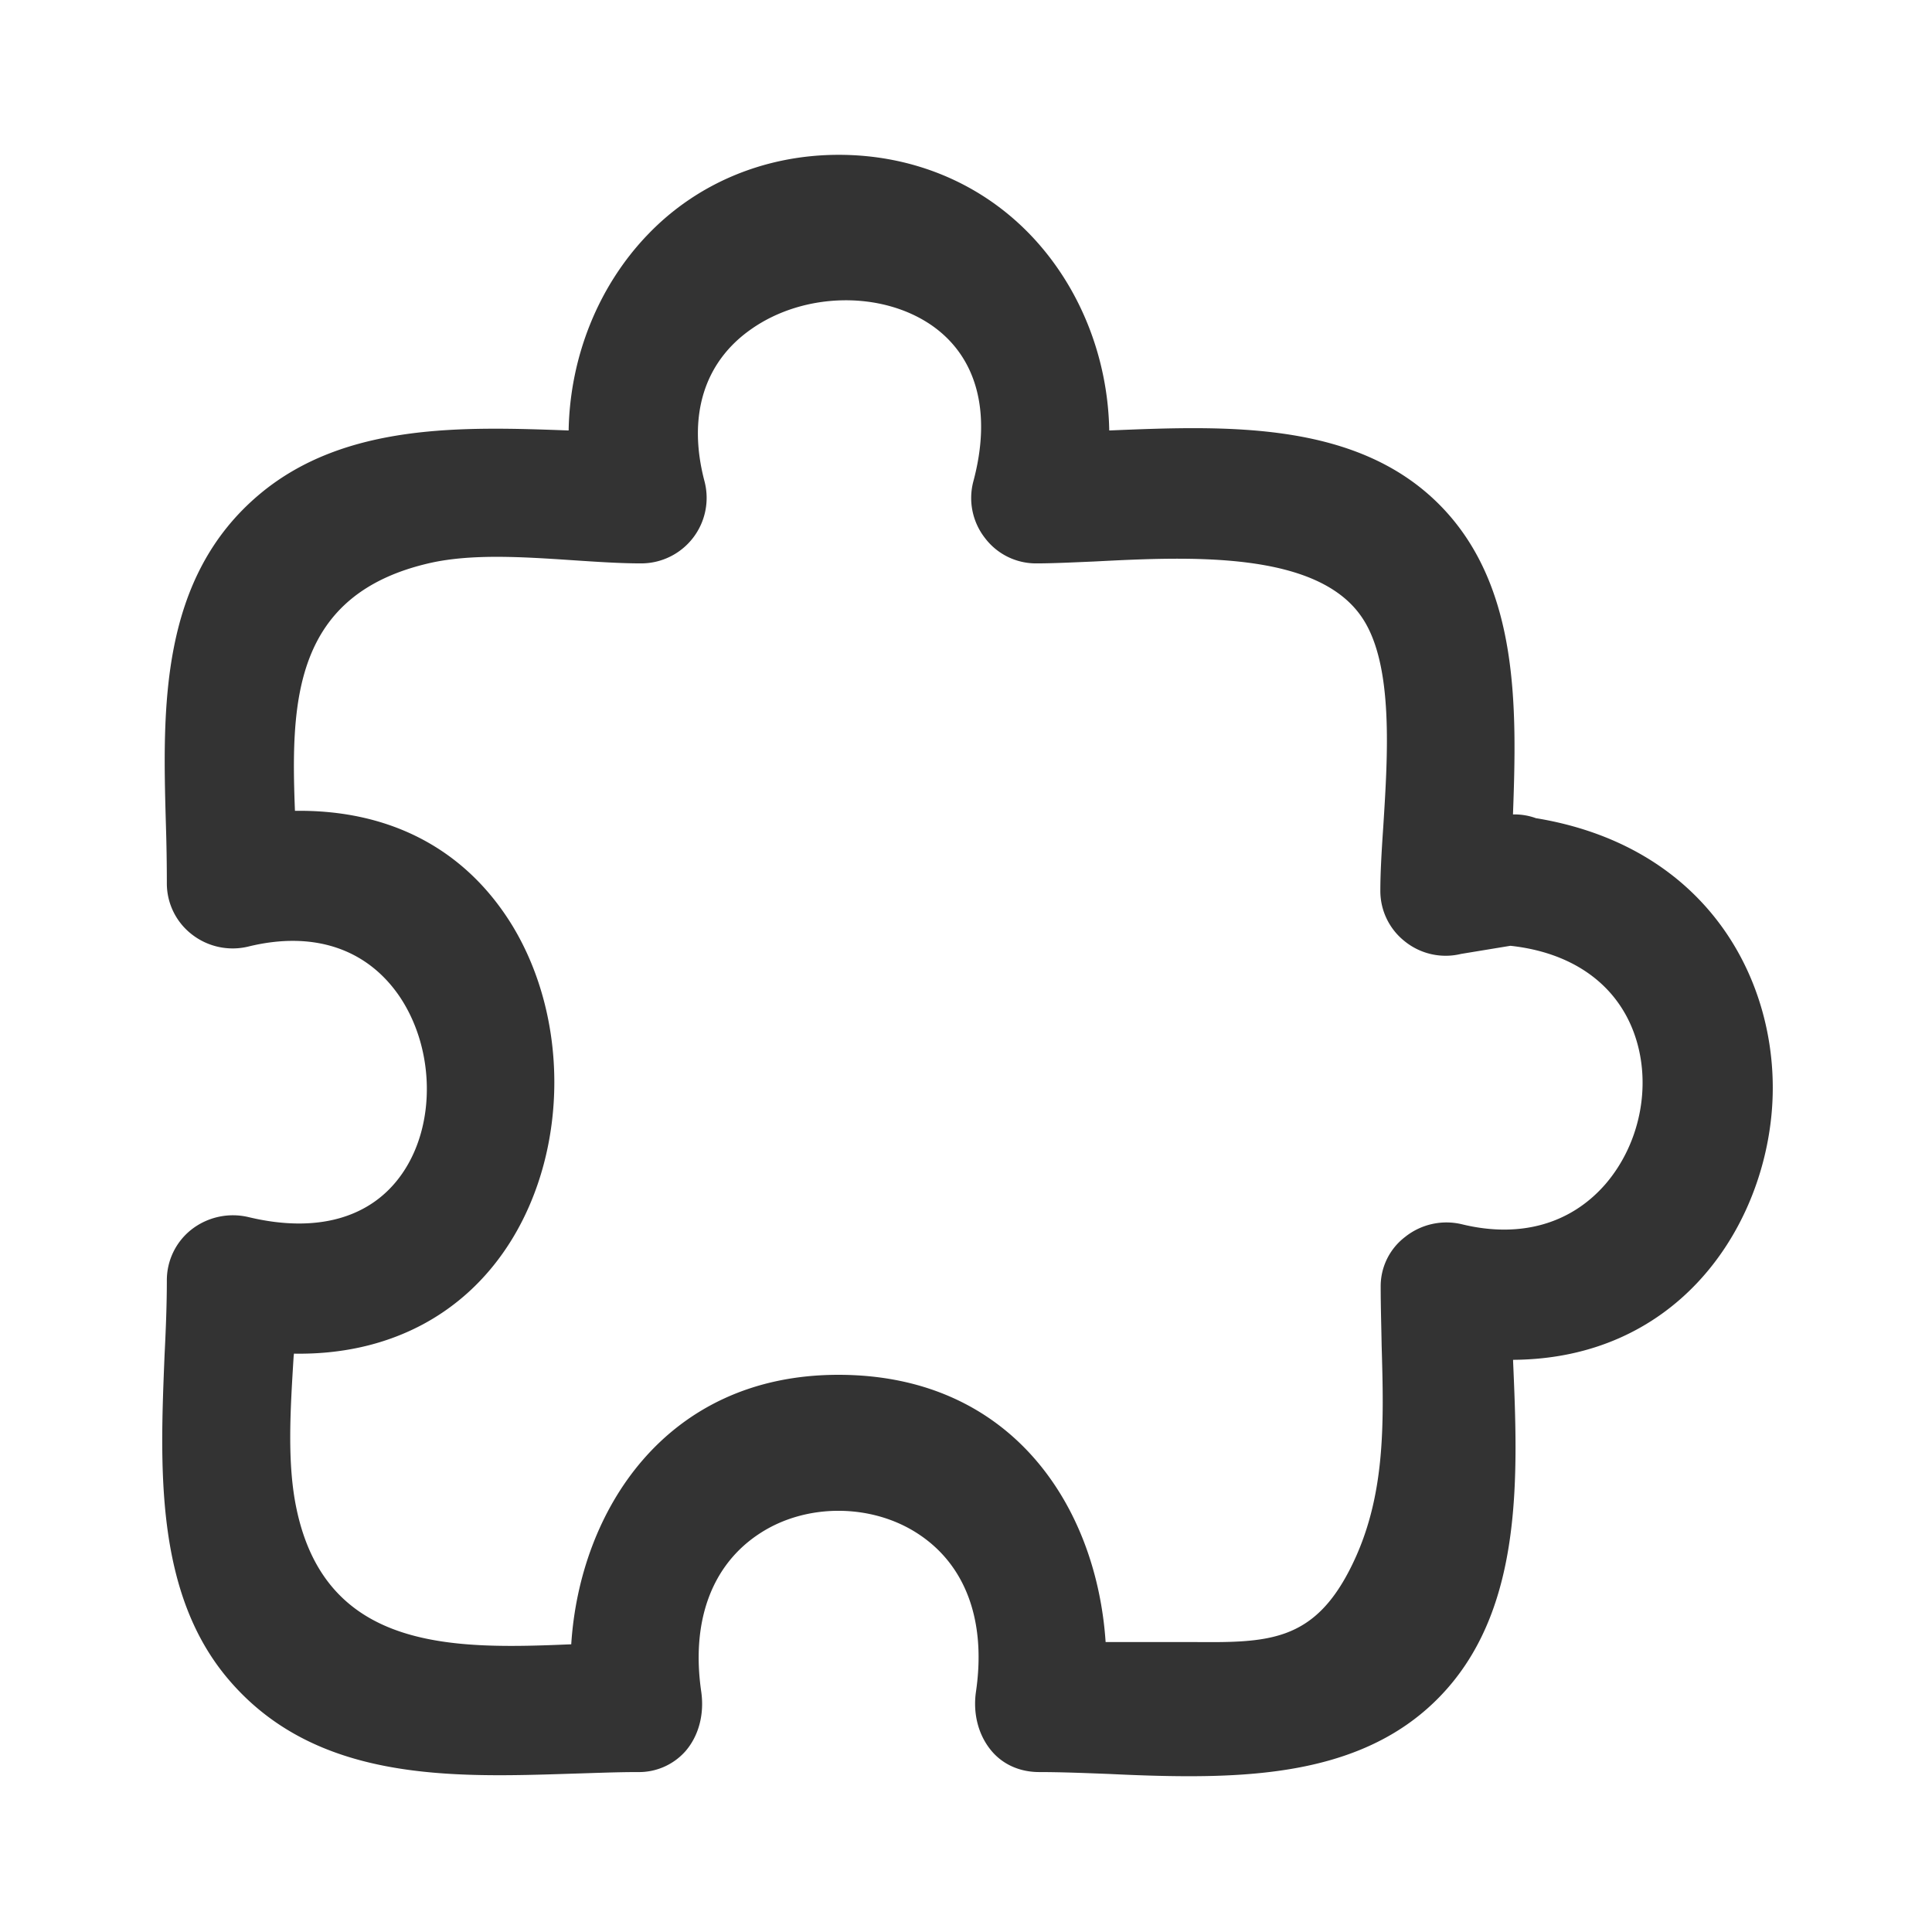 <?xml version="1.0" standalone="no"?><!DOCTYPE svg PUBLIC "-//W3C//DTD SVG 1.1//EN" "http://www.w3.org/Graphics/SVG/1.1/DTD/svg11.dtd"><svg class="icon" width="200px" height="200.00px" viewBox="0 0 1024 1024" version="1.1" xmlns="http://www.w3.org/2000/svg"><path fill="#333333" d="M814.29 433.73a33.29 33.29 0 0 0-12.38-2.06c2.07-56.38 3.27-119.29-36.78-161.91-44.35-47.1-114.81-44.18-177.21-41.6-0.69-39.16-15.81-76.66-41.92-103.82C519.68 97 483.76 82.06 444.57 82.06c-39 0-75.11 15-101.24 42.28-26.12 27.16-41.25 64.66-41.94 103.82-55.51-2.06-118.08-4.12-163.28 33.35-53.8 44.69-51.91 114.13-50.19 175.14 0.34 10.66 0.51 21.31 0.51 31.63a34.14 34.14 0 0 0 13.06 26.81 35.16 35.16 0 0 0 30.43 6.53c34-8.25 62.22 1 79.58 26.13 18.91 27.67 19.77 68.07 1.72 94.19-16.33 23.72-45.21 31.8-81.3 23.2a35.75 35.75 0 0 0-30.43 6.53 34.18 34.18 0 0 0-13.06 26.82c0 12.55-0.51 26-1.2 39.53-2.4 59.13-5.33 125.82 33.69 171.88 46.24 54.66 118.26 52.25 182 50.19 12-0.34 23.89-0.86 35.24-0.86a32.84 32.84 0 0 0 25.09-11c7.05-8.08 10.14-19.59 8.42-31.62-5.47-37.61 5.7-67.55 31.33-84.05 24.41-15.82 58.62-15.65 83 0 25.79 16.5 36.79 46.41 31.29 84.05-1.72 11.86 1.37 23.37 8.42 31.62 6.19 7.22 15.13 11 25.1 11 11.68 0 24.23 0.52 37 1 14.09 0.68 28.19 1.2 42.45 1.2 50.53 0 101.59-6.88 136.31-45.9 40.73-45.71 38-114 35.4-174.11v-0.69c84.91-0.51 130.29-66 136.82-128.57 6.88-65.31-29.22-142.66-124.44-158.47z m-82.5 248.37c0 10.48 0.34 20.79 0.51 31.11 1.2 41.42 2.24 80.61-16.33 117.57-19.94 39.87-44.35 39.87-84.39 39.53H586c-4.81-71.85-49.68-141.63-141.63-141.63s-137.13 72.53-141.6 142.83c-61.53 2.58-129.6 4.13-145.58-71.67-5.16-24.24-3.27-52.94-1.55-81l0.17-1.38c49.5 0.86 90.93-20.28 115.68-60.84 29.73-48.81 29.73-117 0.17-165.86-24.75-40.57-64.8-61.71-115.33-61-2.24-57.76-1-115.16 72.19-131.49 22-4.81 48.64-3.1 74.42-1.38 13.06 0.86 25.27 1.72 37.13 1.72a34.72 34.72 0 0 0 33.34-43.48c-9.11-34.55-0.34-63.26 24.92-80.79 28-19.59 69.1-20.28 95.74-1.72 23.72 16.67 31.63 45.9 21.83 82.51a34.43 34.43 0 0 0 6.19 30.08 33.87 33.87 0 0 0 27.16 13.4c8.76 0 19.25-0.52 30.59-1 50-2.58 118.6-6 142.32 30.08 16.5 24.92 13.41 72.36 11 110.52-0.86 12.55-1.55 24.23-1.55 33.86a34 34 0 0 0 12.89 26.81 34.52 34.52 0 0 0 29.91 6.71l26.13-4.3c31.79 3.44 54.83 19.25 64.8 44.34 10.65 26.82 4.81 59.65-14.44 82-18.39 21.14-45.21 28.71-75.8 21.32a35.12 35.12 0 0 0-30.43 6.7 32.84 32.84 0 0 0-12.88 26.47z m0 0" /></svg>
